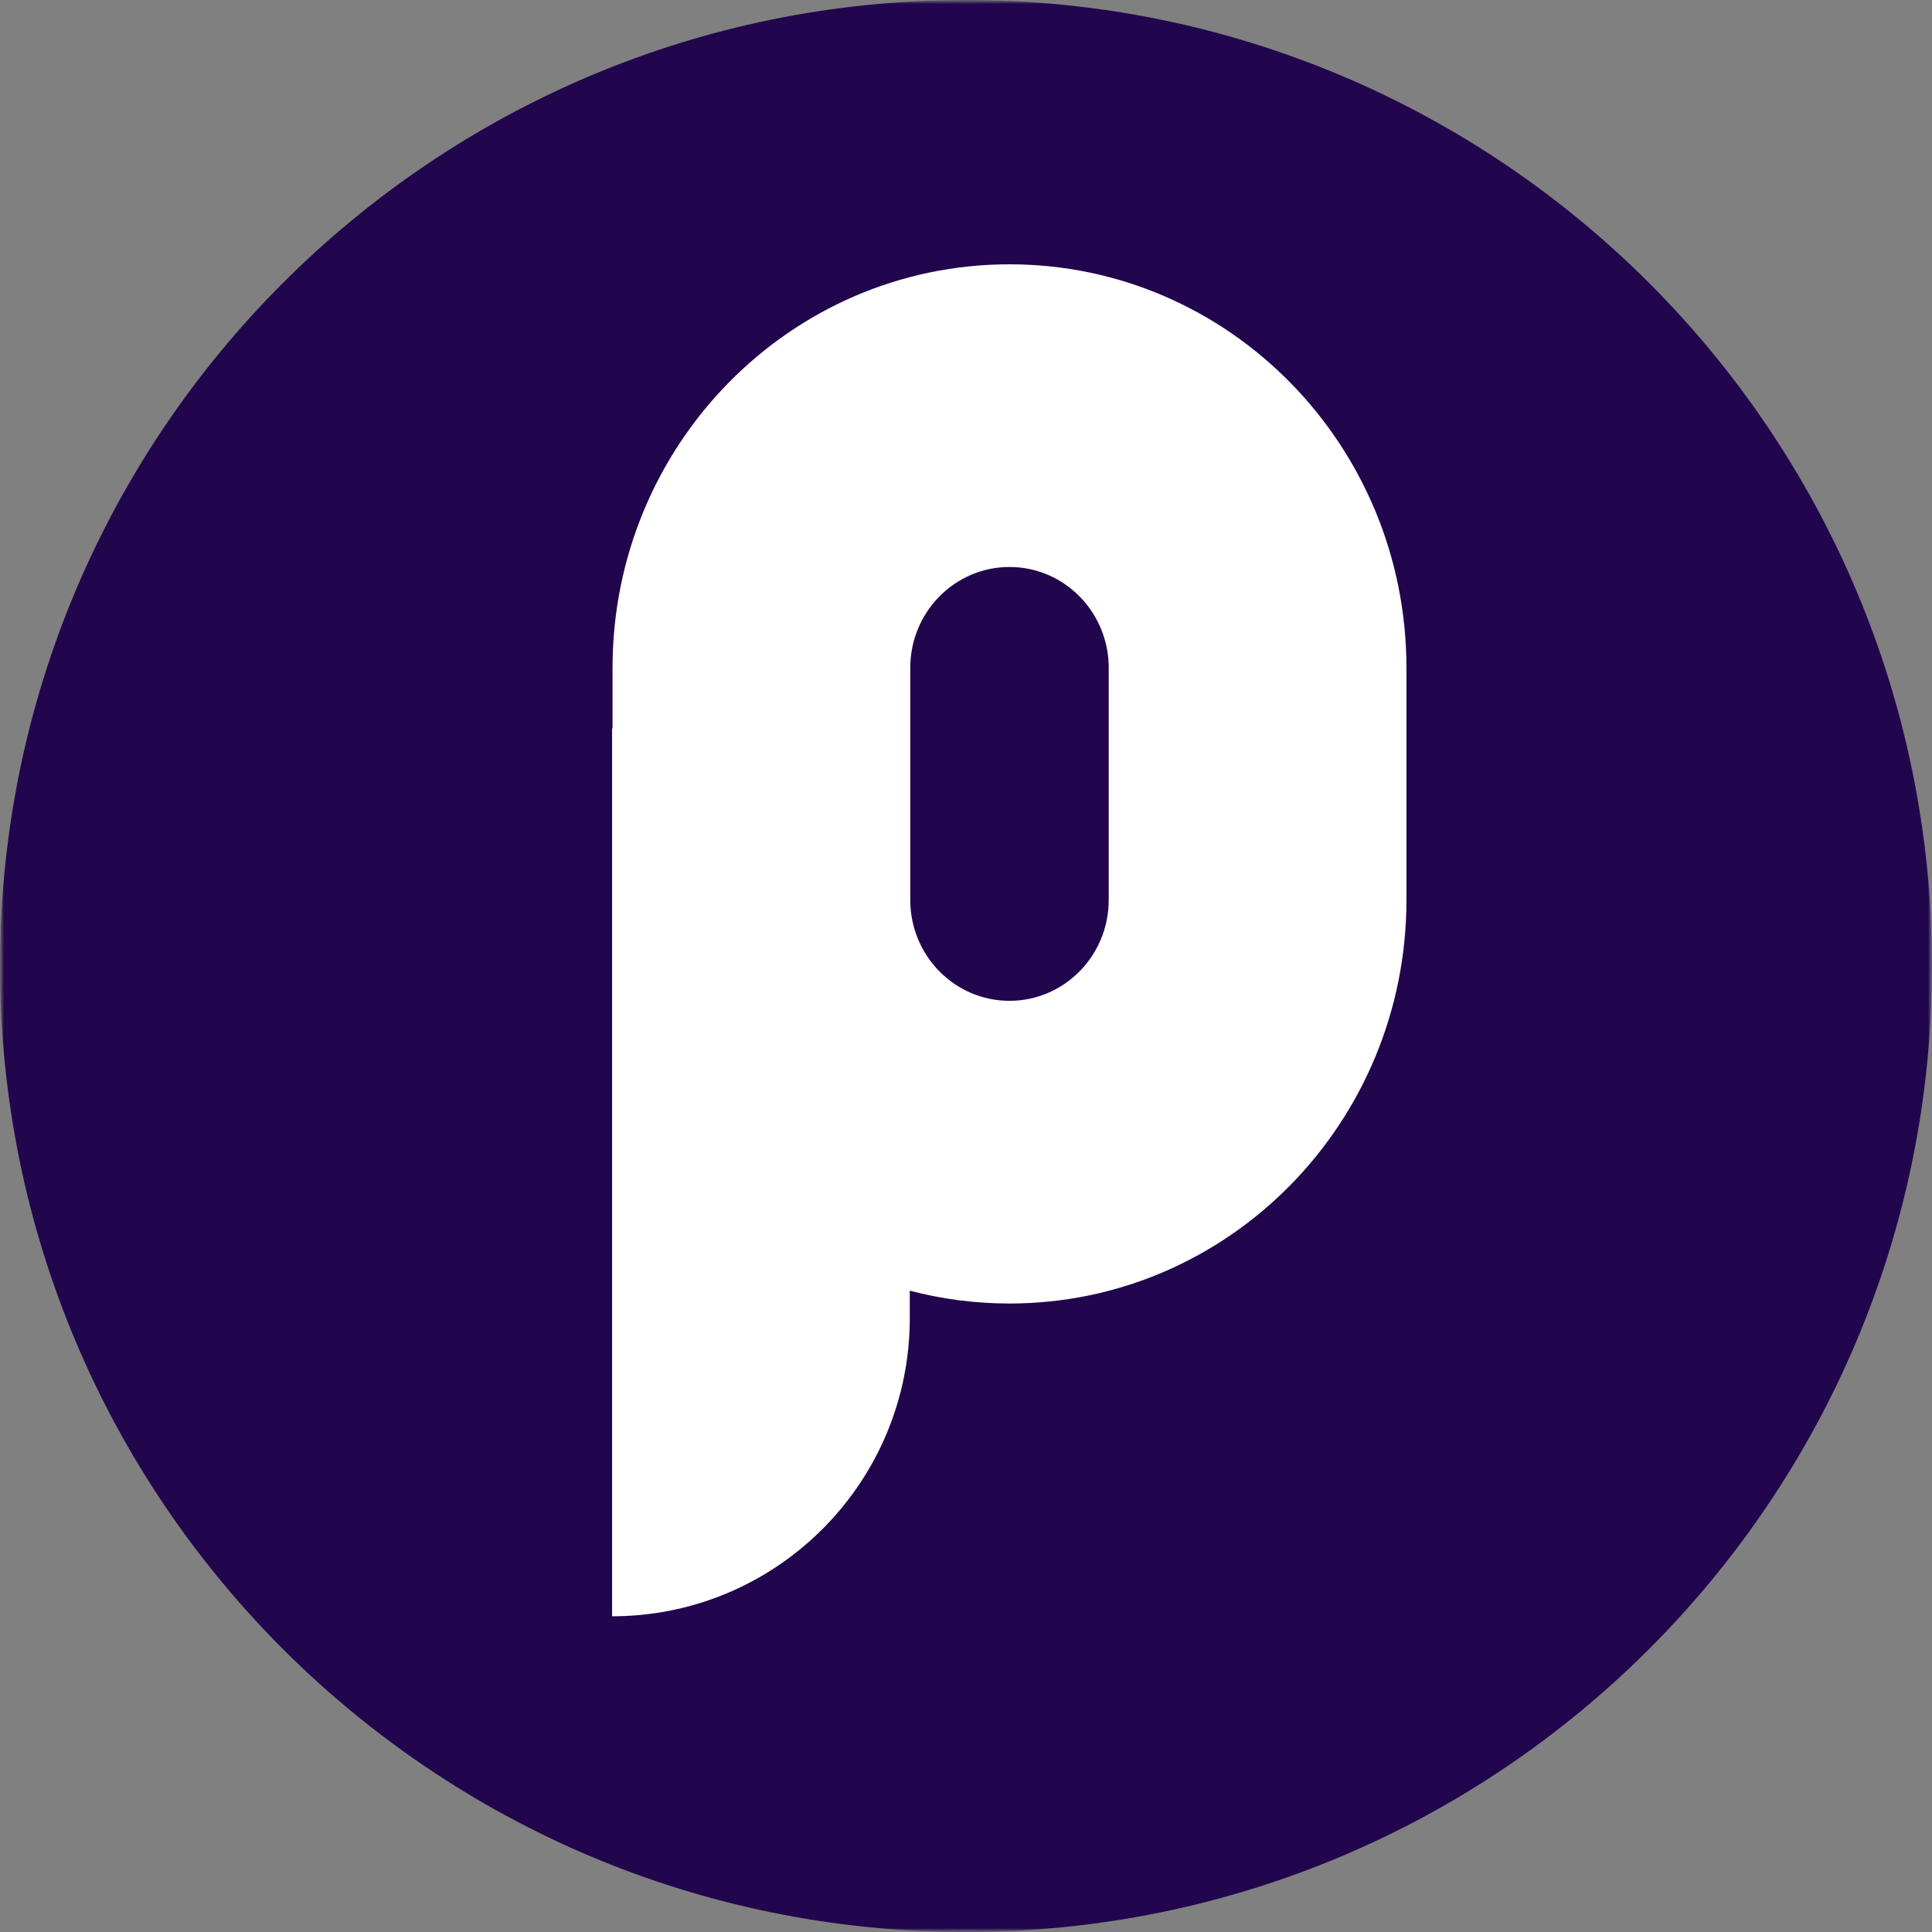 <svg width="256" height="256" viewBox="0 0 256 256" fill="none" xmlns="http://www.w3.org/2000/svg">
<rect x="0" y="0" width="256" height="256" fill="#808080" stroke="none"/>
<g clip-path="url(#clip0_2435_8504)">
<mask id="mask0_2435_8504" style="mask-type:luminance" maskUnits="userSpaceOnUse" x="0" y="0" width="256" height="256">
<path d="M256 0H0V256H256V0Z" fill="white"/>
</mask>
<g mask="url(#mask0_2435_8504)">
<mask id="mask1_2435_8504" style="mask-type:luminance" maskUnits="userSpaceOnUse" x="0" y="0" width="256" height="256">
<path d="M256 0H0V256H256V0Z" fill="white"/>
</mask>
<g mask="url(#mask1_2435_8504)">
<path d="M128 256C198.692 256 256 198.692 256 128C256 57.307 198.692 0 128 0C57.307 0 0 57.307 0 128C0 198.692 57.307 256 128 256Z" fill="#21064E"/>
<path d="M133.763 35.022C162.812 35.022 186.361 58.963 186.361 88.497V119.246C186.361 148.779 162.812 172.722 133.763 172.722C129.2 172.722 124.772 172.131 120.551 171.021L120.552 174.651C120.552 196.255 103.242 213.811 81.756 214.16L81.103 214.165V96.518L81.164 96.517L81.165 88.497C81.165 58.963 104.714 35.022 133.763 35.022ZM133.763 75.128C126.501 75.128 120.614 81.114 120.614 88.497V119.246C120.614 126.629 126.501 132.614 133.763 132.614C141.025 132.614 146.912 126.629 146.912 119.246V88.497C146.912 81.114 141.025 75.128 133.763 75.128Z" fill="white"/>
</g>
</g>
</g>
<defs>
<clipPath id="clip0_2435_8504">
<rect width="256" height="256" fill="white"/>
</clipPath>
</defs>
</svg>
